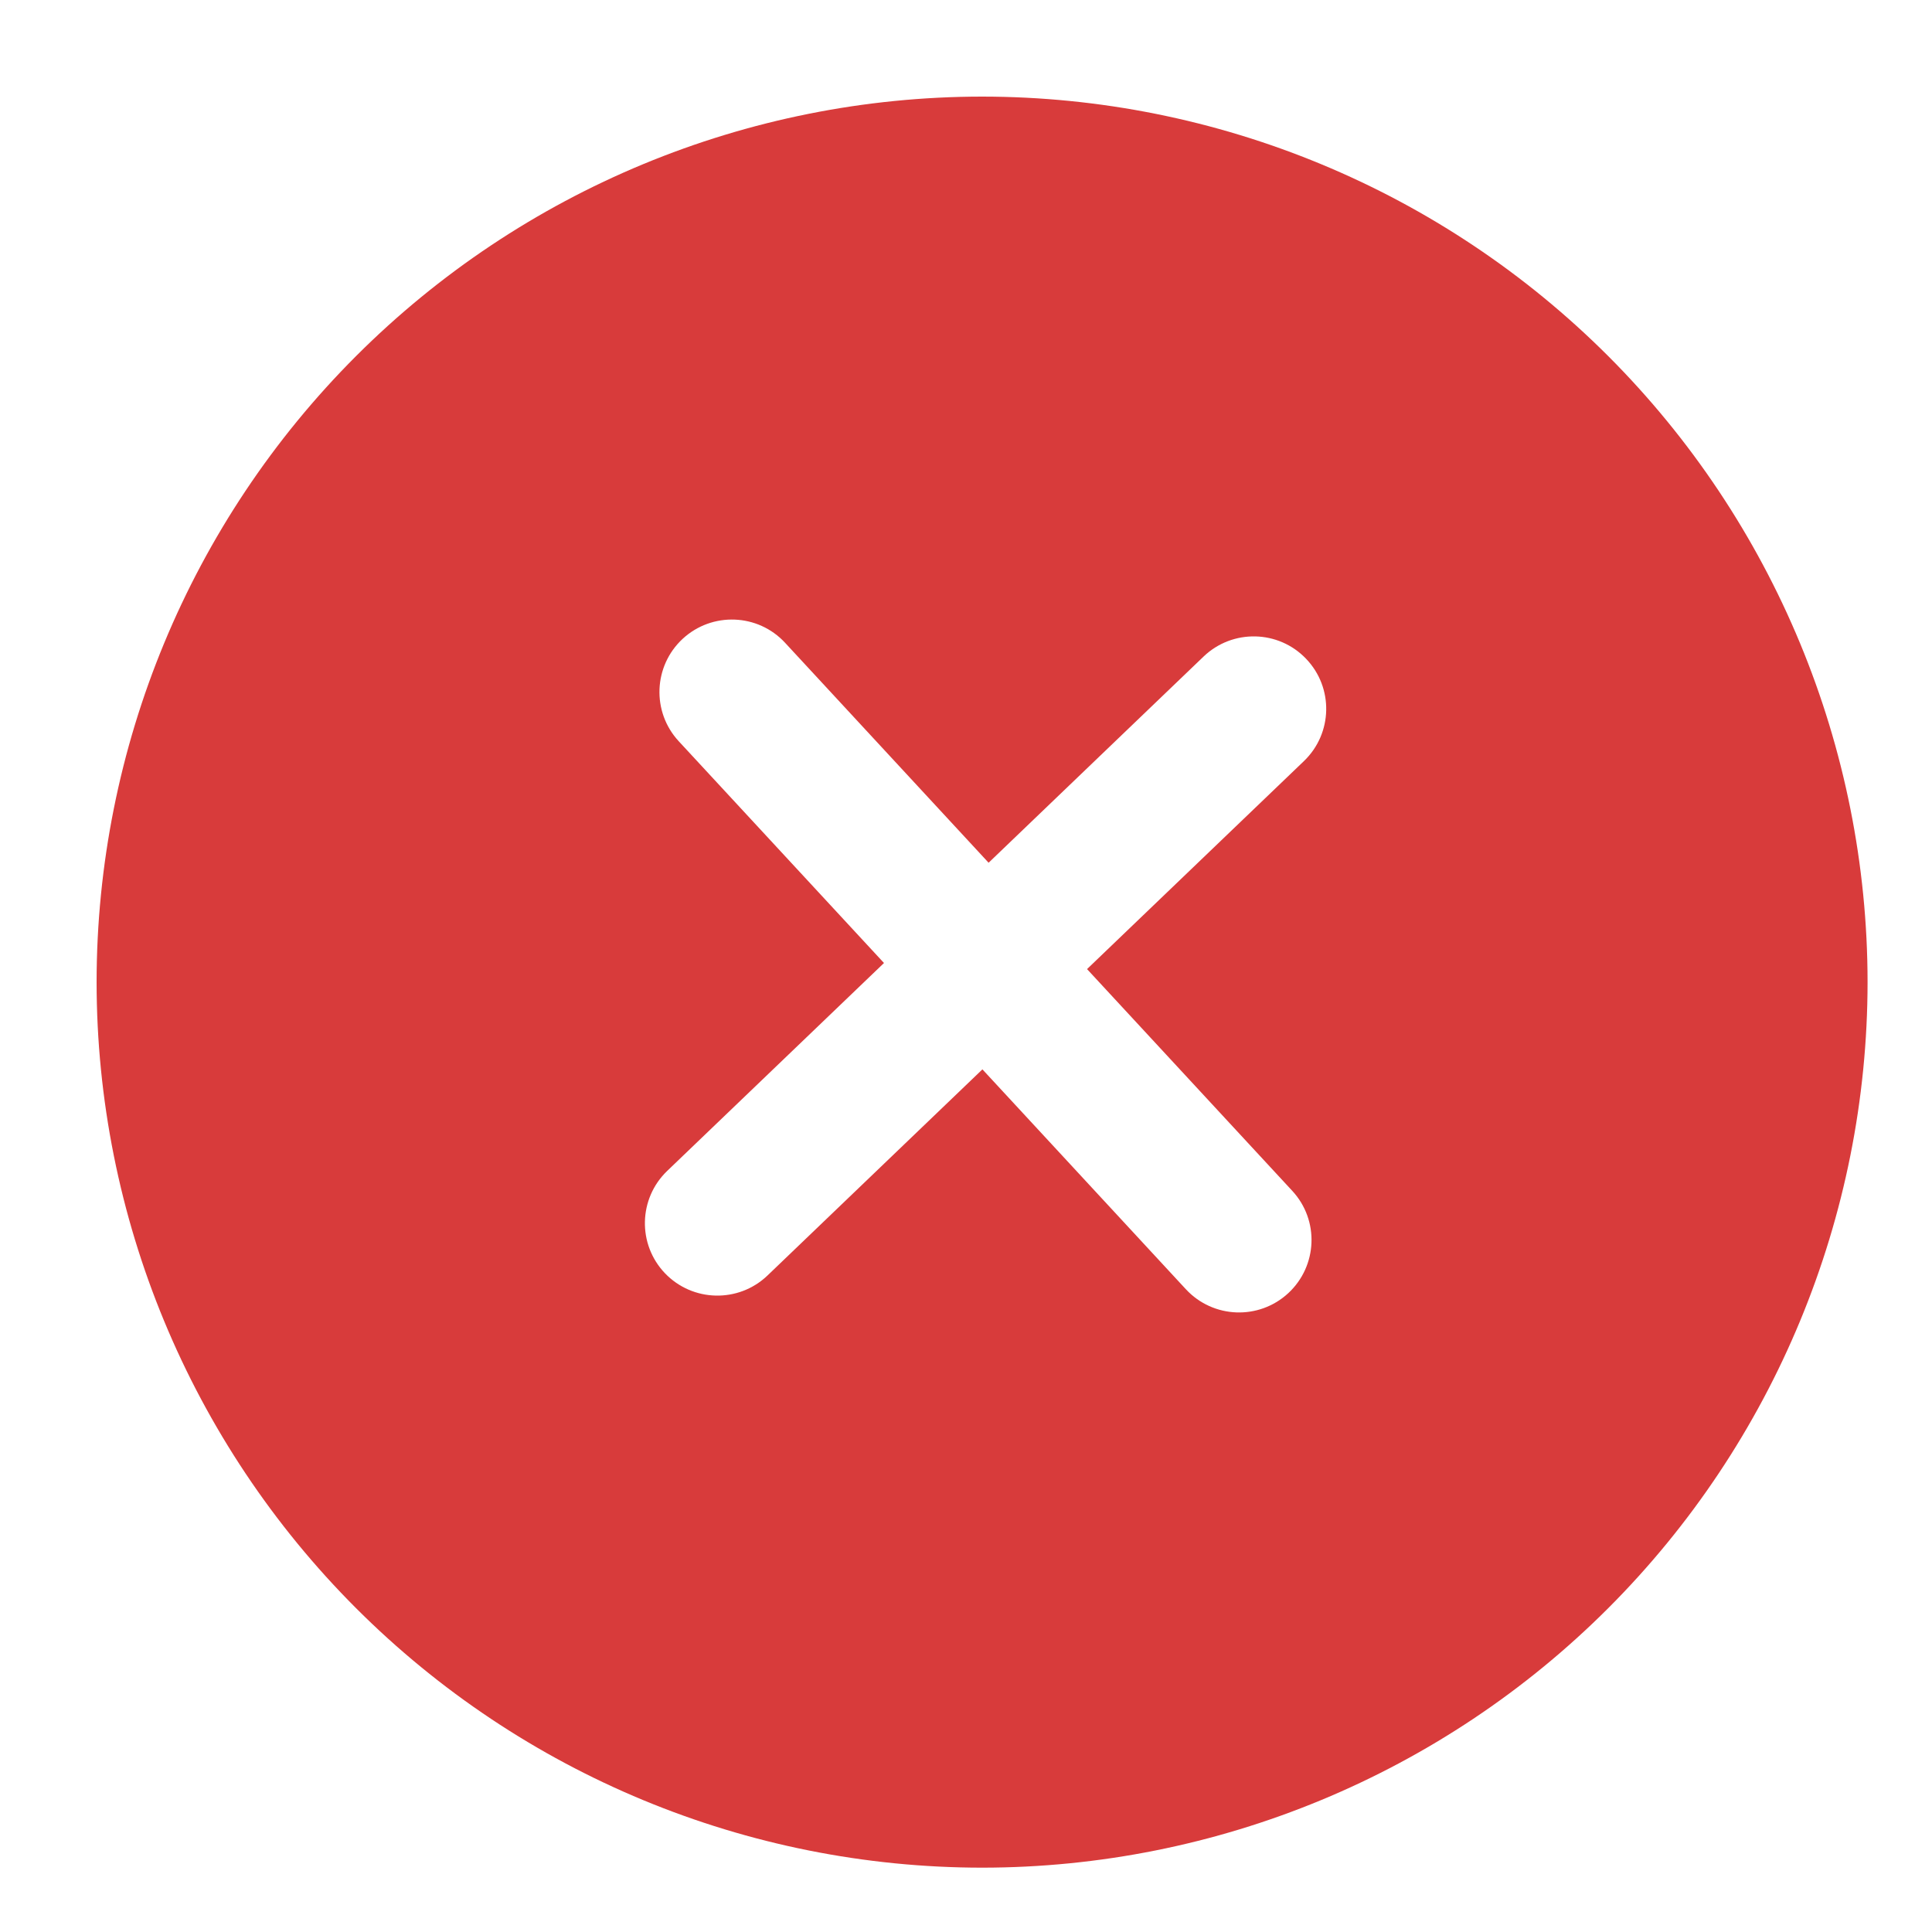 <svg width="20" height="20" viewBox="0 0 20 20" fill="none" xmlns="http://www.w3.org/2000/svg">
<path fill-rule="evenodd" clip-rule="evenodd" d="M3.686 3.686C5.405 1.967 7.736 1.001 10.167 1C12.598 1.001 14.929 1.967 16.648 3.686C18.366 5.405 19.332 7.736 19.333 10.167C19.332 12.598 18.366 14.929 16.648 16.648C14.929 18.367 12.598 19.333 10.167 19.334C7.736 19.333 5.405 18.367 3.686 16.648C1.967 14.929 1.001 12.598 1 10.167C1.001 7.736 1.967 5.405 3.686 3.686ZM8.127 6.654C7.846 6.35 7.371 6.332 7.067 6.613C6.763 6.895 6.745 7.369 7.026 7.673L9.151 9.969L6.907 12.121C6.608 12.408 6.598 12.882 6.884 13.181C7.171 13.48 7.646 13.49 7.945 13.204L10.17 11.07L12.276 13.346C12.558 13.65 13.032 13.668 13.336 13.387C13.64 13.105 13.659 12.631 13.377 12.327L11.253 10.032L13.498 7.879C13.797 7.592 13.807 7.118 13.52 6.819C13.234 6.52 12.759 6.51 12.46 6.796L10.234 8.931L8.127 6.654Z" fill="#D83B3B"/>
</svg>
